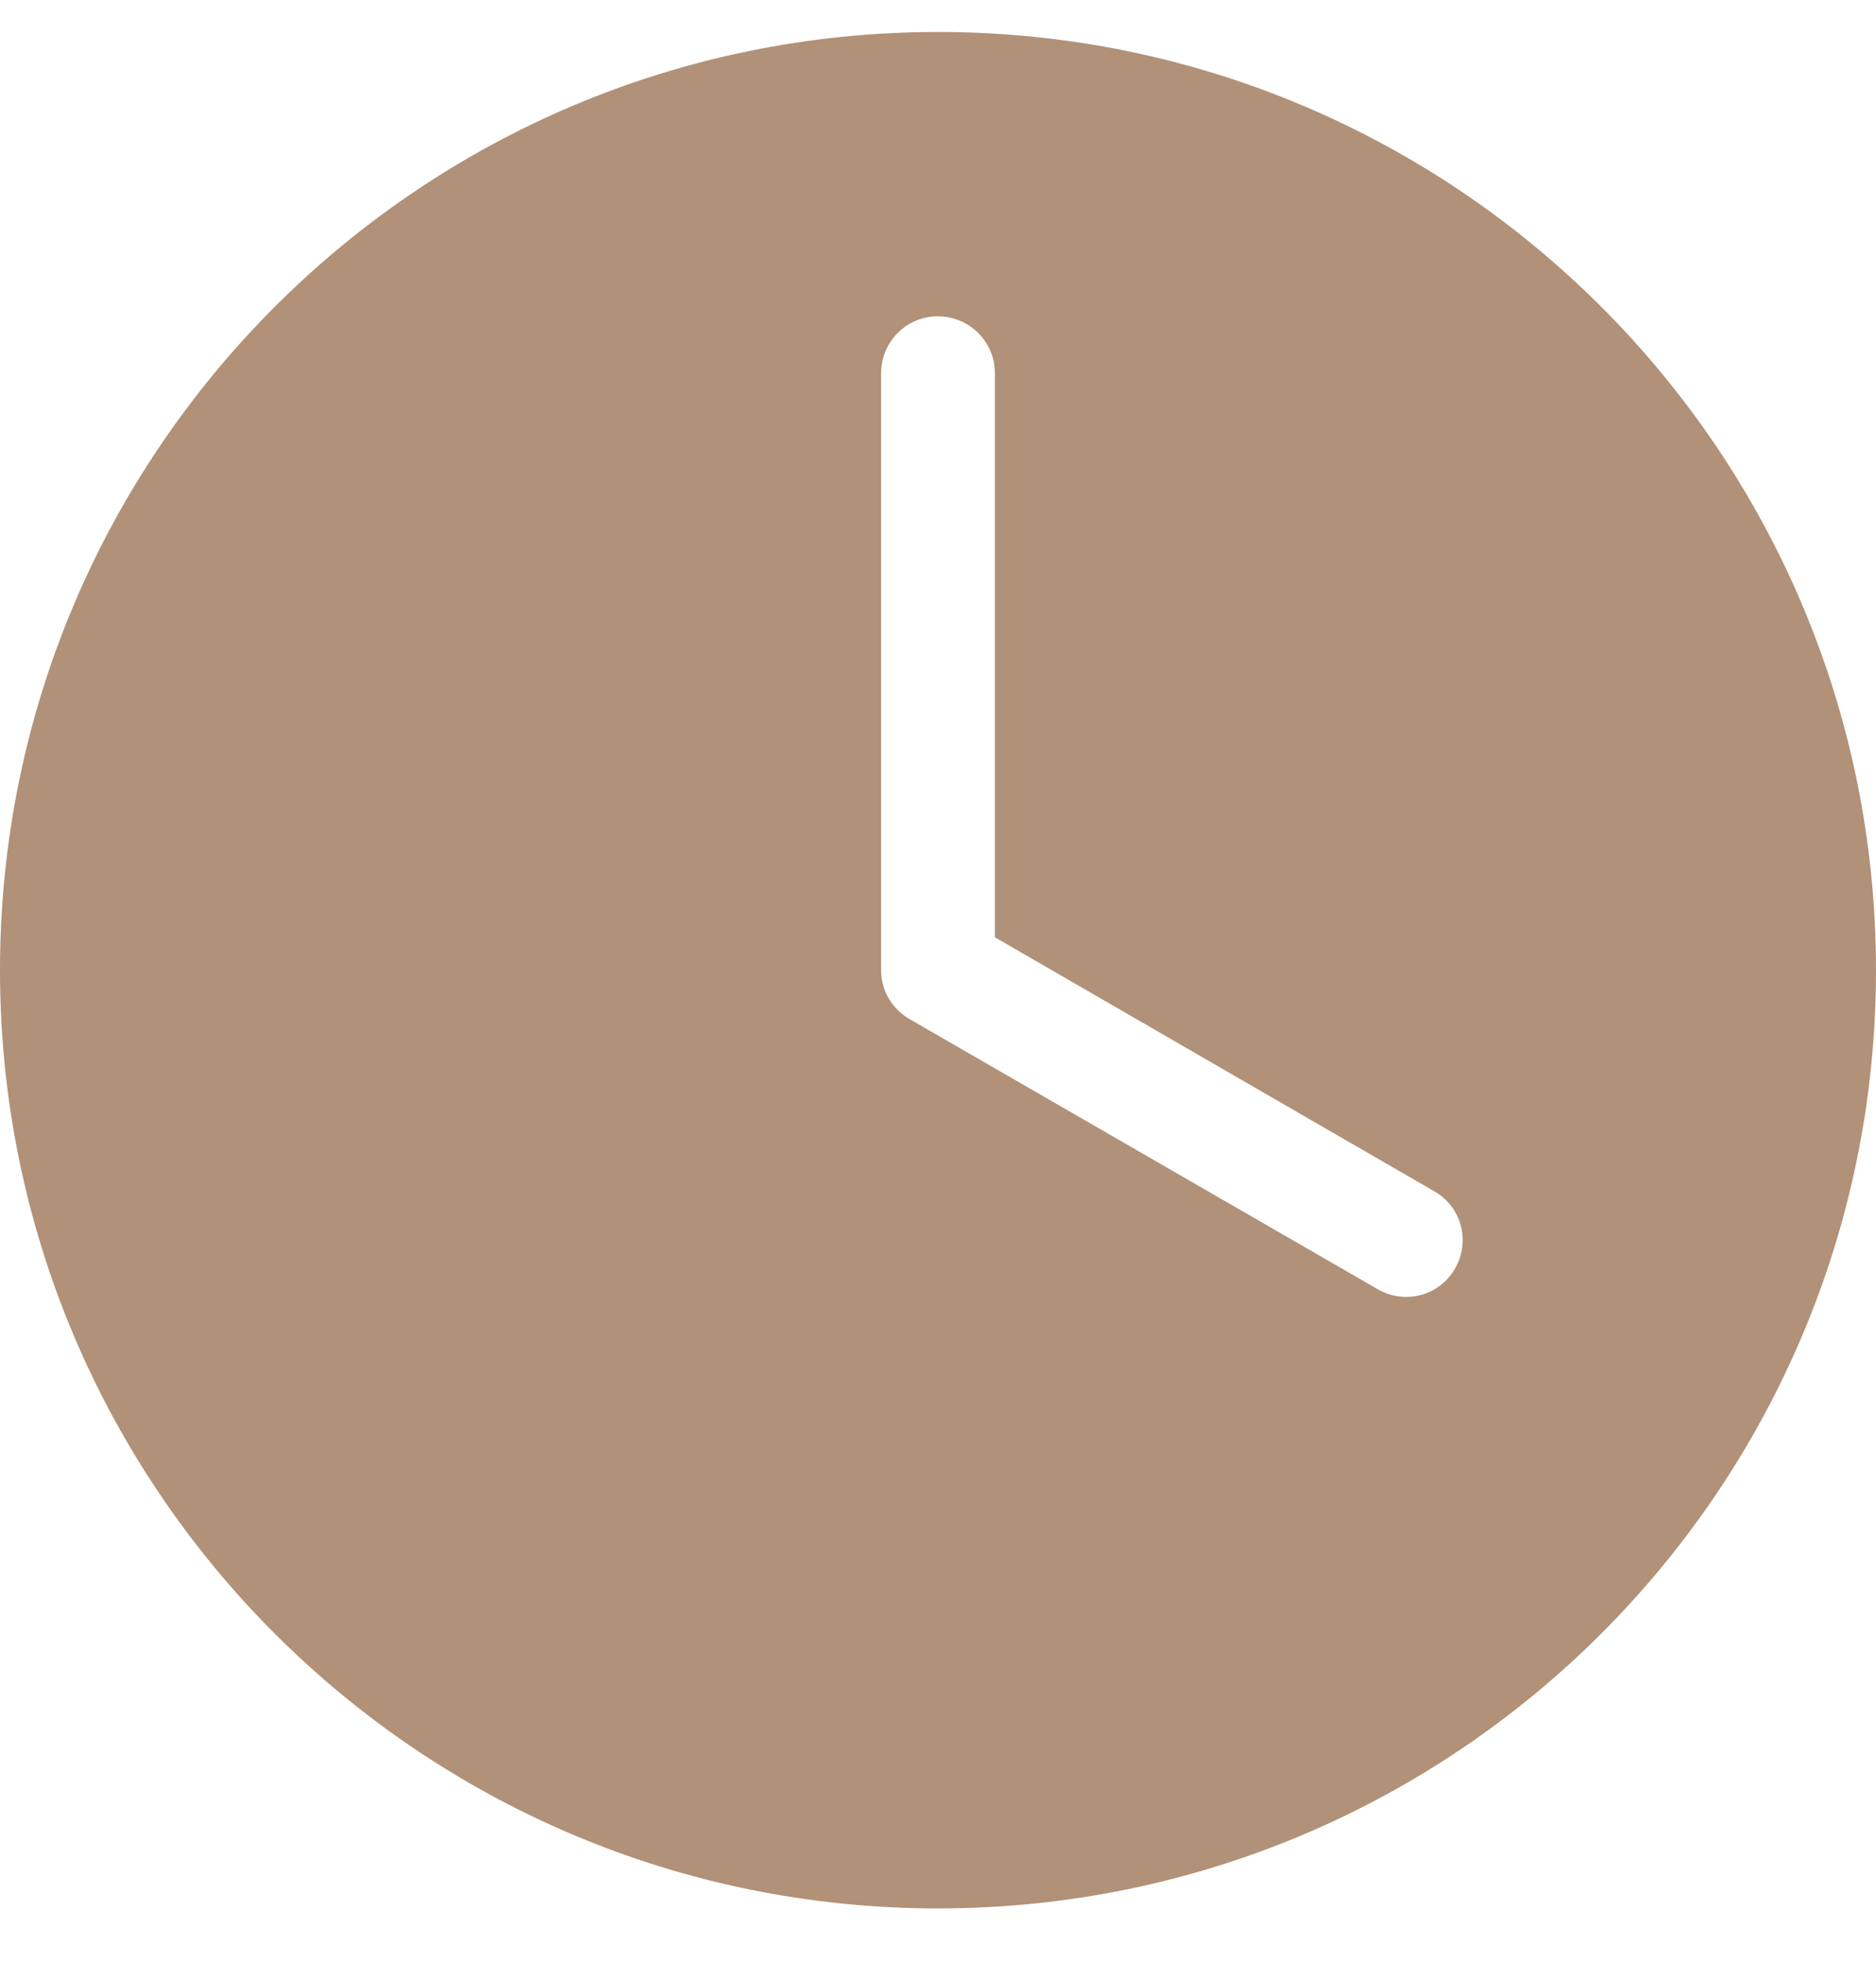 <svg width="22" height="23" viewBox="0 0 22 23" fill="none" xmlns="http://www.w3.org/2000/svg">
<path d="M11 0.375C4.925 0.375 0 5.3 0 11.375C0 17.45 4.925 22.375 11 22.375C17.075 22.375 22 17.45 22 11.375C22 5.3 17.075 0.375 11 0.375ZM11 3.709C11.368 3.709 11.667 4.007 11.667 4.375V10.989L16.823 13.969C17.142 14.153 17.247 14.556 17.062 14.875C16.878 15.194 16.475 15.299 16.156 15.115C14.328 14.06 12.489 12.999 10.666 11.948C10.467 11.833 10.333 11.621 10.333 11.375V4.375C10.333 4.007 10.631 3.708 10.999 3.708L11 3.709Z" fill="#B19178"/>
</svg>
